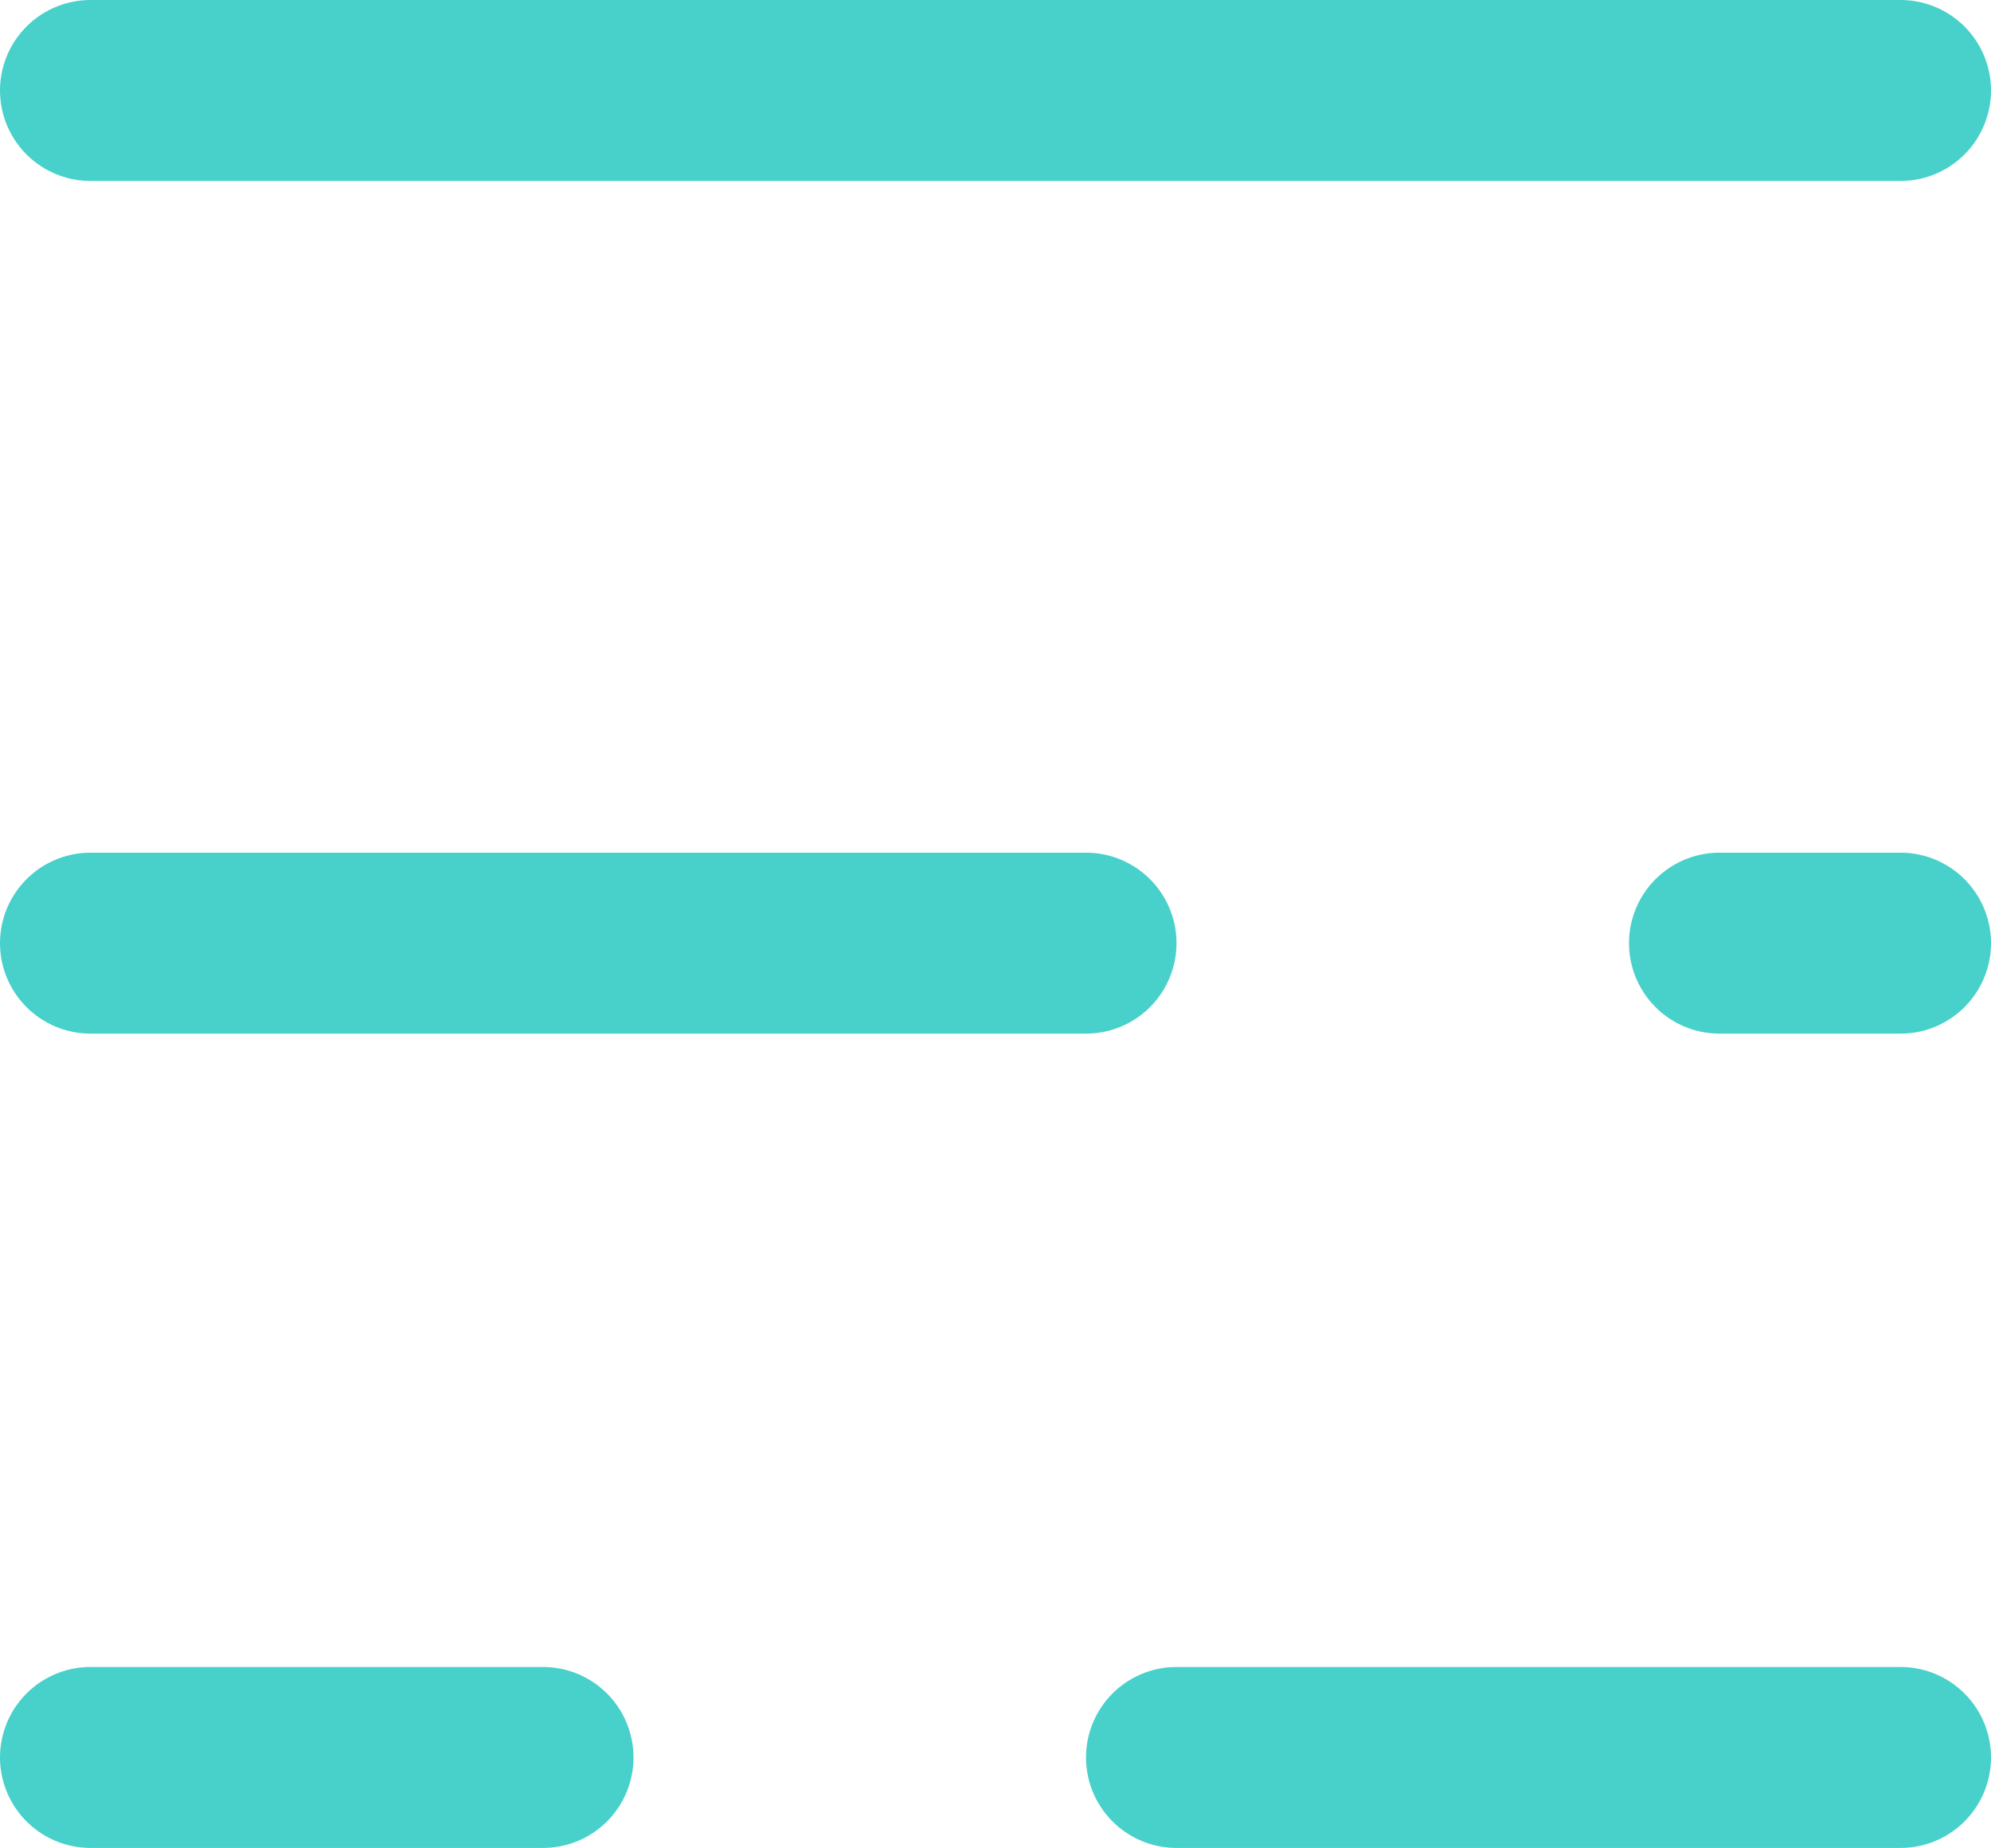 <svg xmlns="http://www.w3.org/2000/svg" width="22" height="20.424" viewBox="0 0 22 20.424">
  <g id="theme.minimal.options" transform="translate(-136.5 -993.5)">
    <line id="Linea_2" data-name="Linea 2" x2="20" transform="translate(137.5 994.5)" fill="none" stroke="#47d1ca" stroke-linecap="round" stroke-width="2"/>
    <line id="Linea_3" data-name="Linea 3" x2="5" transform="translate(137.5 1012.924)" fill="none" stroke="#47d1ca" stroke-linecap="round" stroke-width="2"/>
    <line id="Linea_4" data-name="Linea 4" x2="11" transform="translate(137.5 1003.924)" fill="none" stroke="#47d1ca" stroke-linecap="round" stroke-width="2"/>
    <line id="Linea_6" data-name="Linea 6" x2="8" transform="translate(149.5 1012.924)" fill="none" stroke="#47d1ca" stroke-linecap="round" stroke-width="2"/>
    <line id="Linea_7" data-name="Linea 7" x2="2" transform="translate(155.5 1003.924)" fill="none" stroke="#47d1ca" stroke-linecap="round" stroke-width="2"/>
  </g>
</svg>
